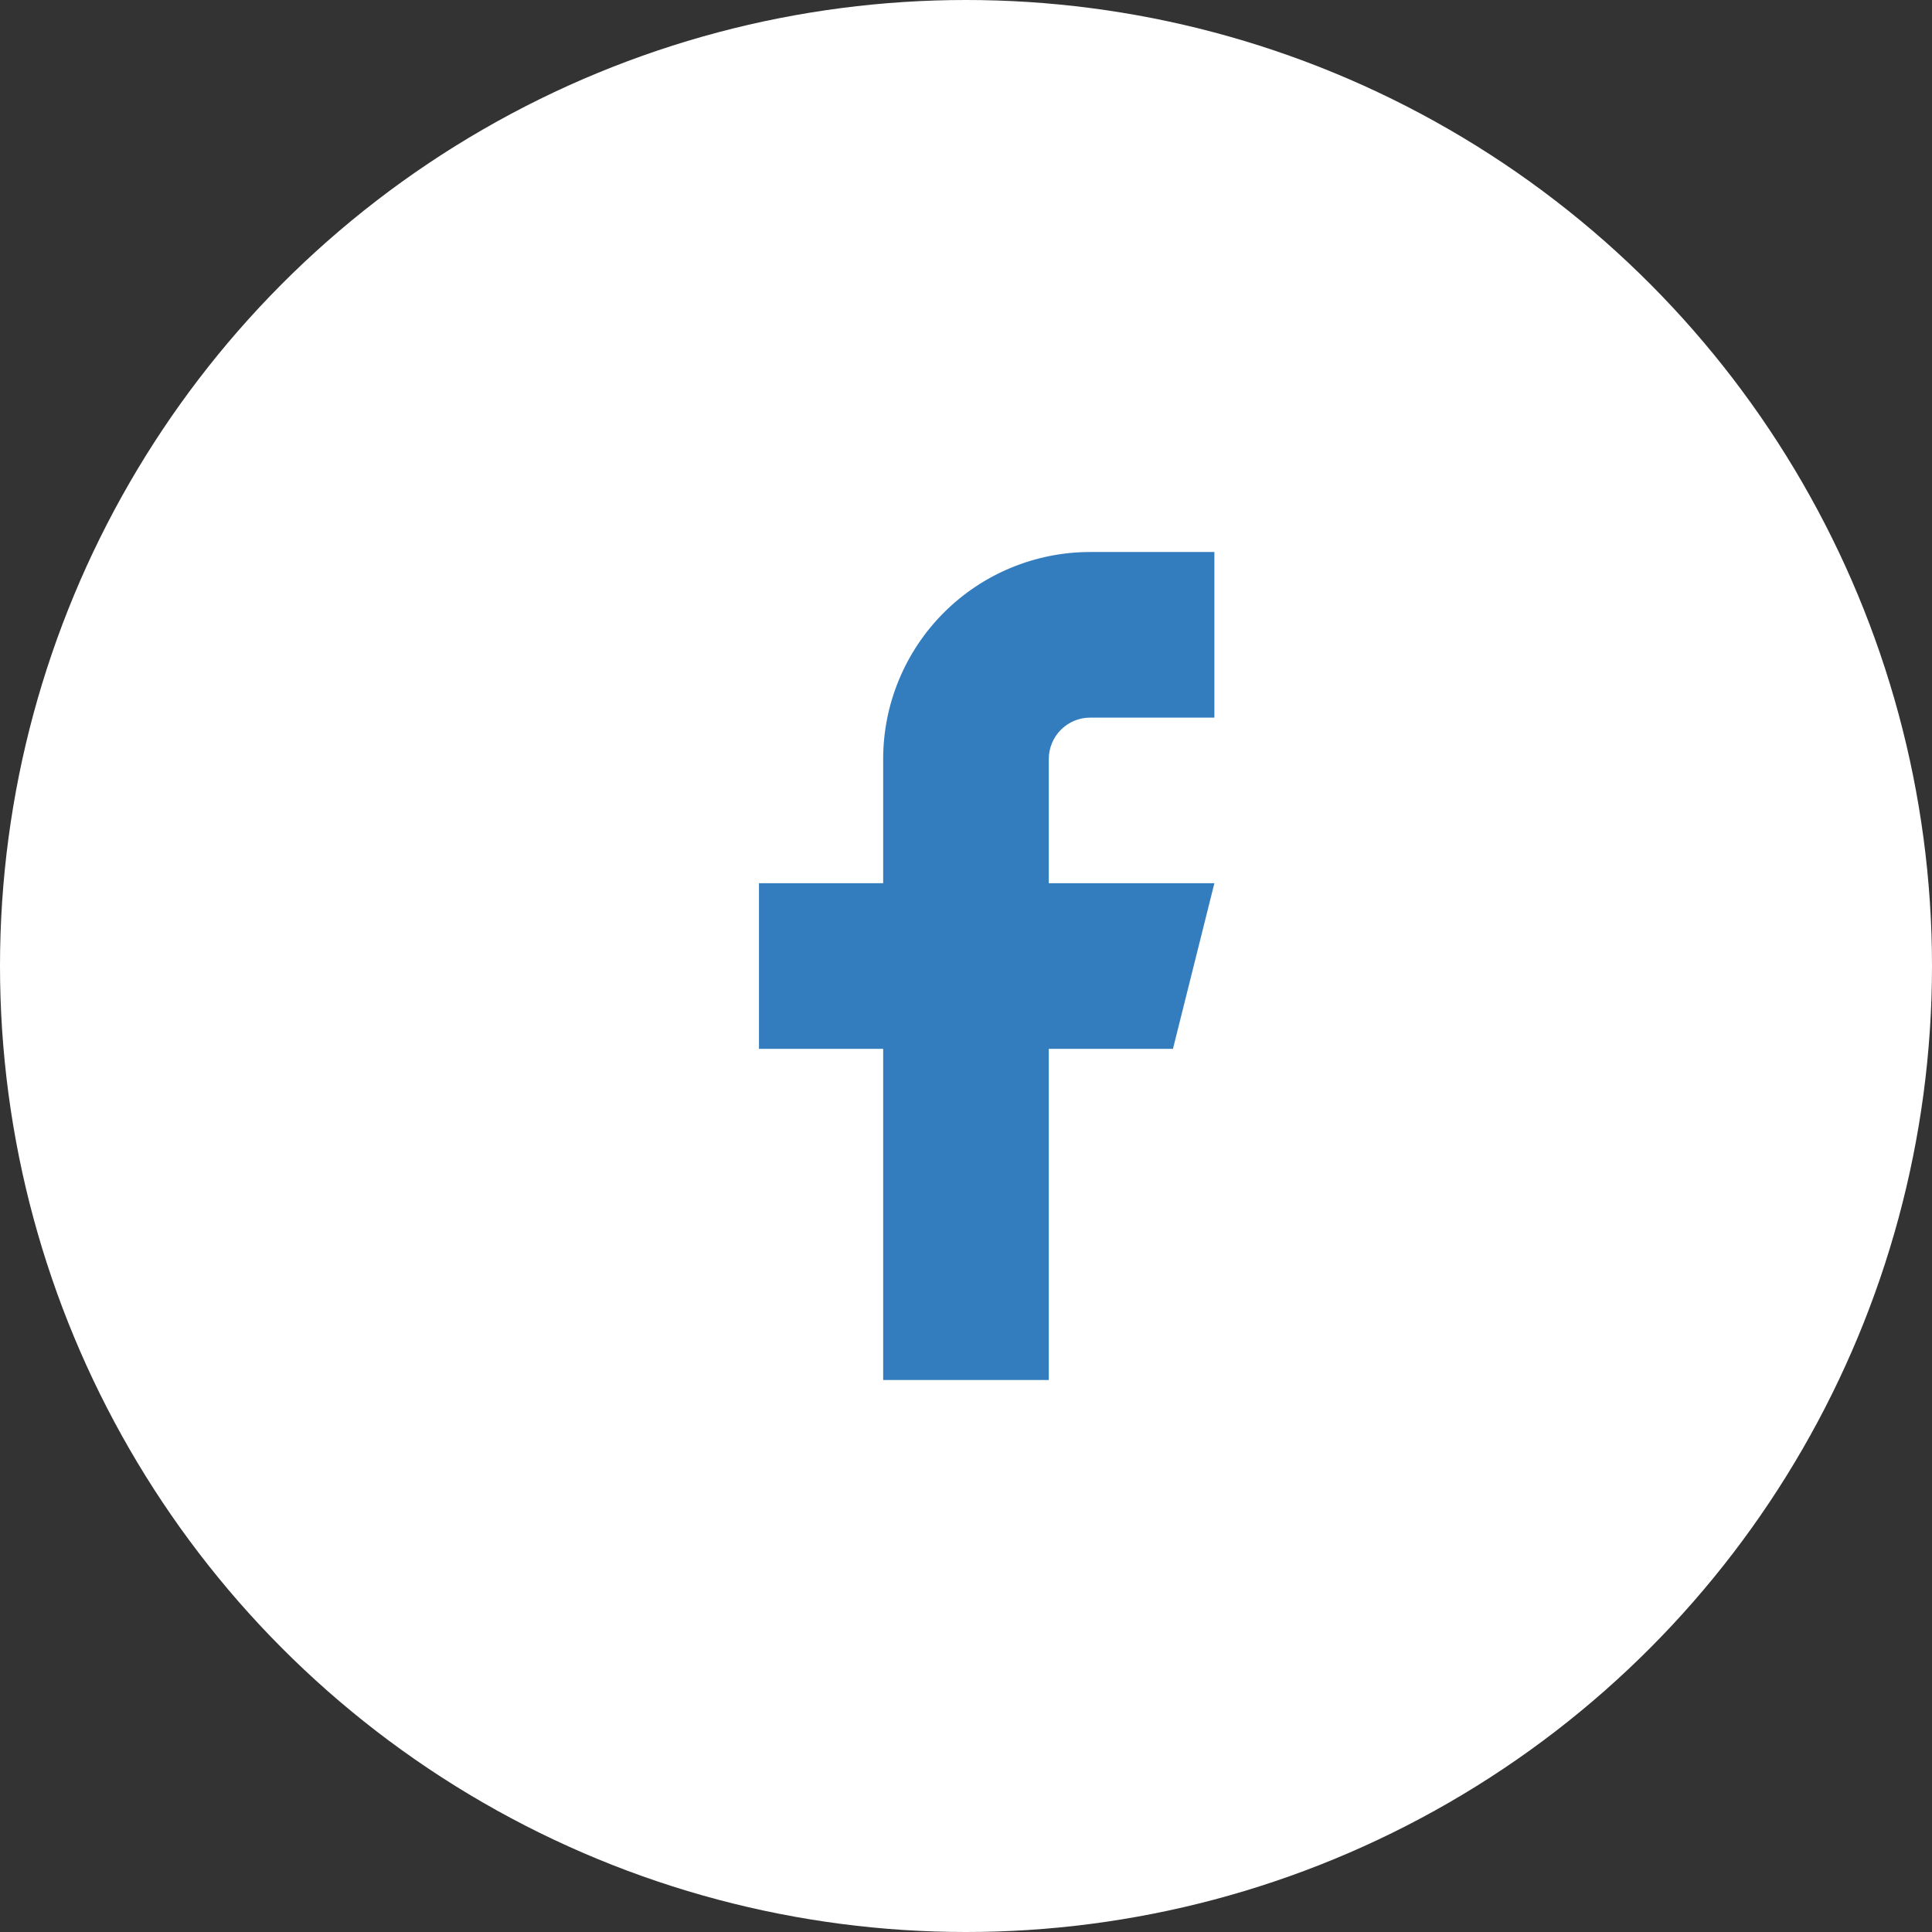 <svg width="32" height="32" viewBox="0 0 32 32" fill="none" xmlns="http://www.w3.org/2000/svg">
<rect x="0" y="0" width="32" height="32" fill="#333333" stroke="none"/>
<circle cx="16" cy="16" r="16" fill="white"/>
<path d="M20.114 9.143H18.057C17.148 9.143 16.276 9.504 15.633 10.147C14.99 10.79 14.628 11.662 14.628 12.572V14.629H12.571V17.372H14.628V22.857H17.371V17.372H19.428L20.114 14.629H17.371V12.572C17.371 12.39 17.444 12.215 17.572 12.087C17.701 11.958 17.875 11.886 18.057 11.886H20.114V9.143Z" fill="#337DBF"/>
</svg>
